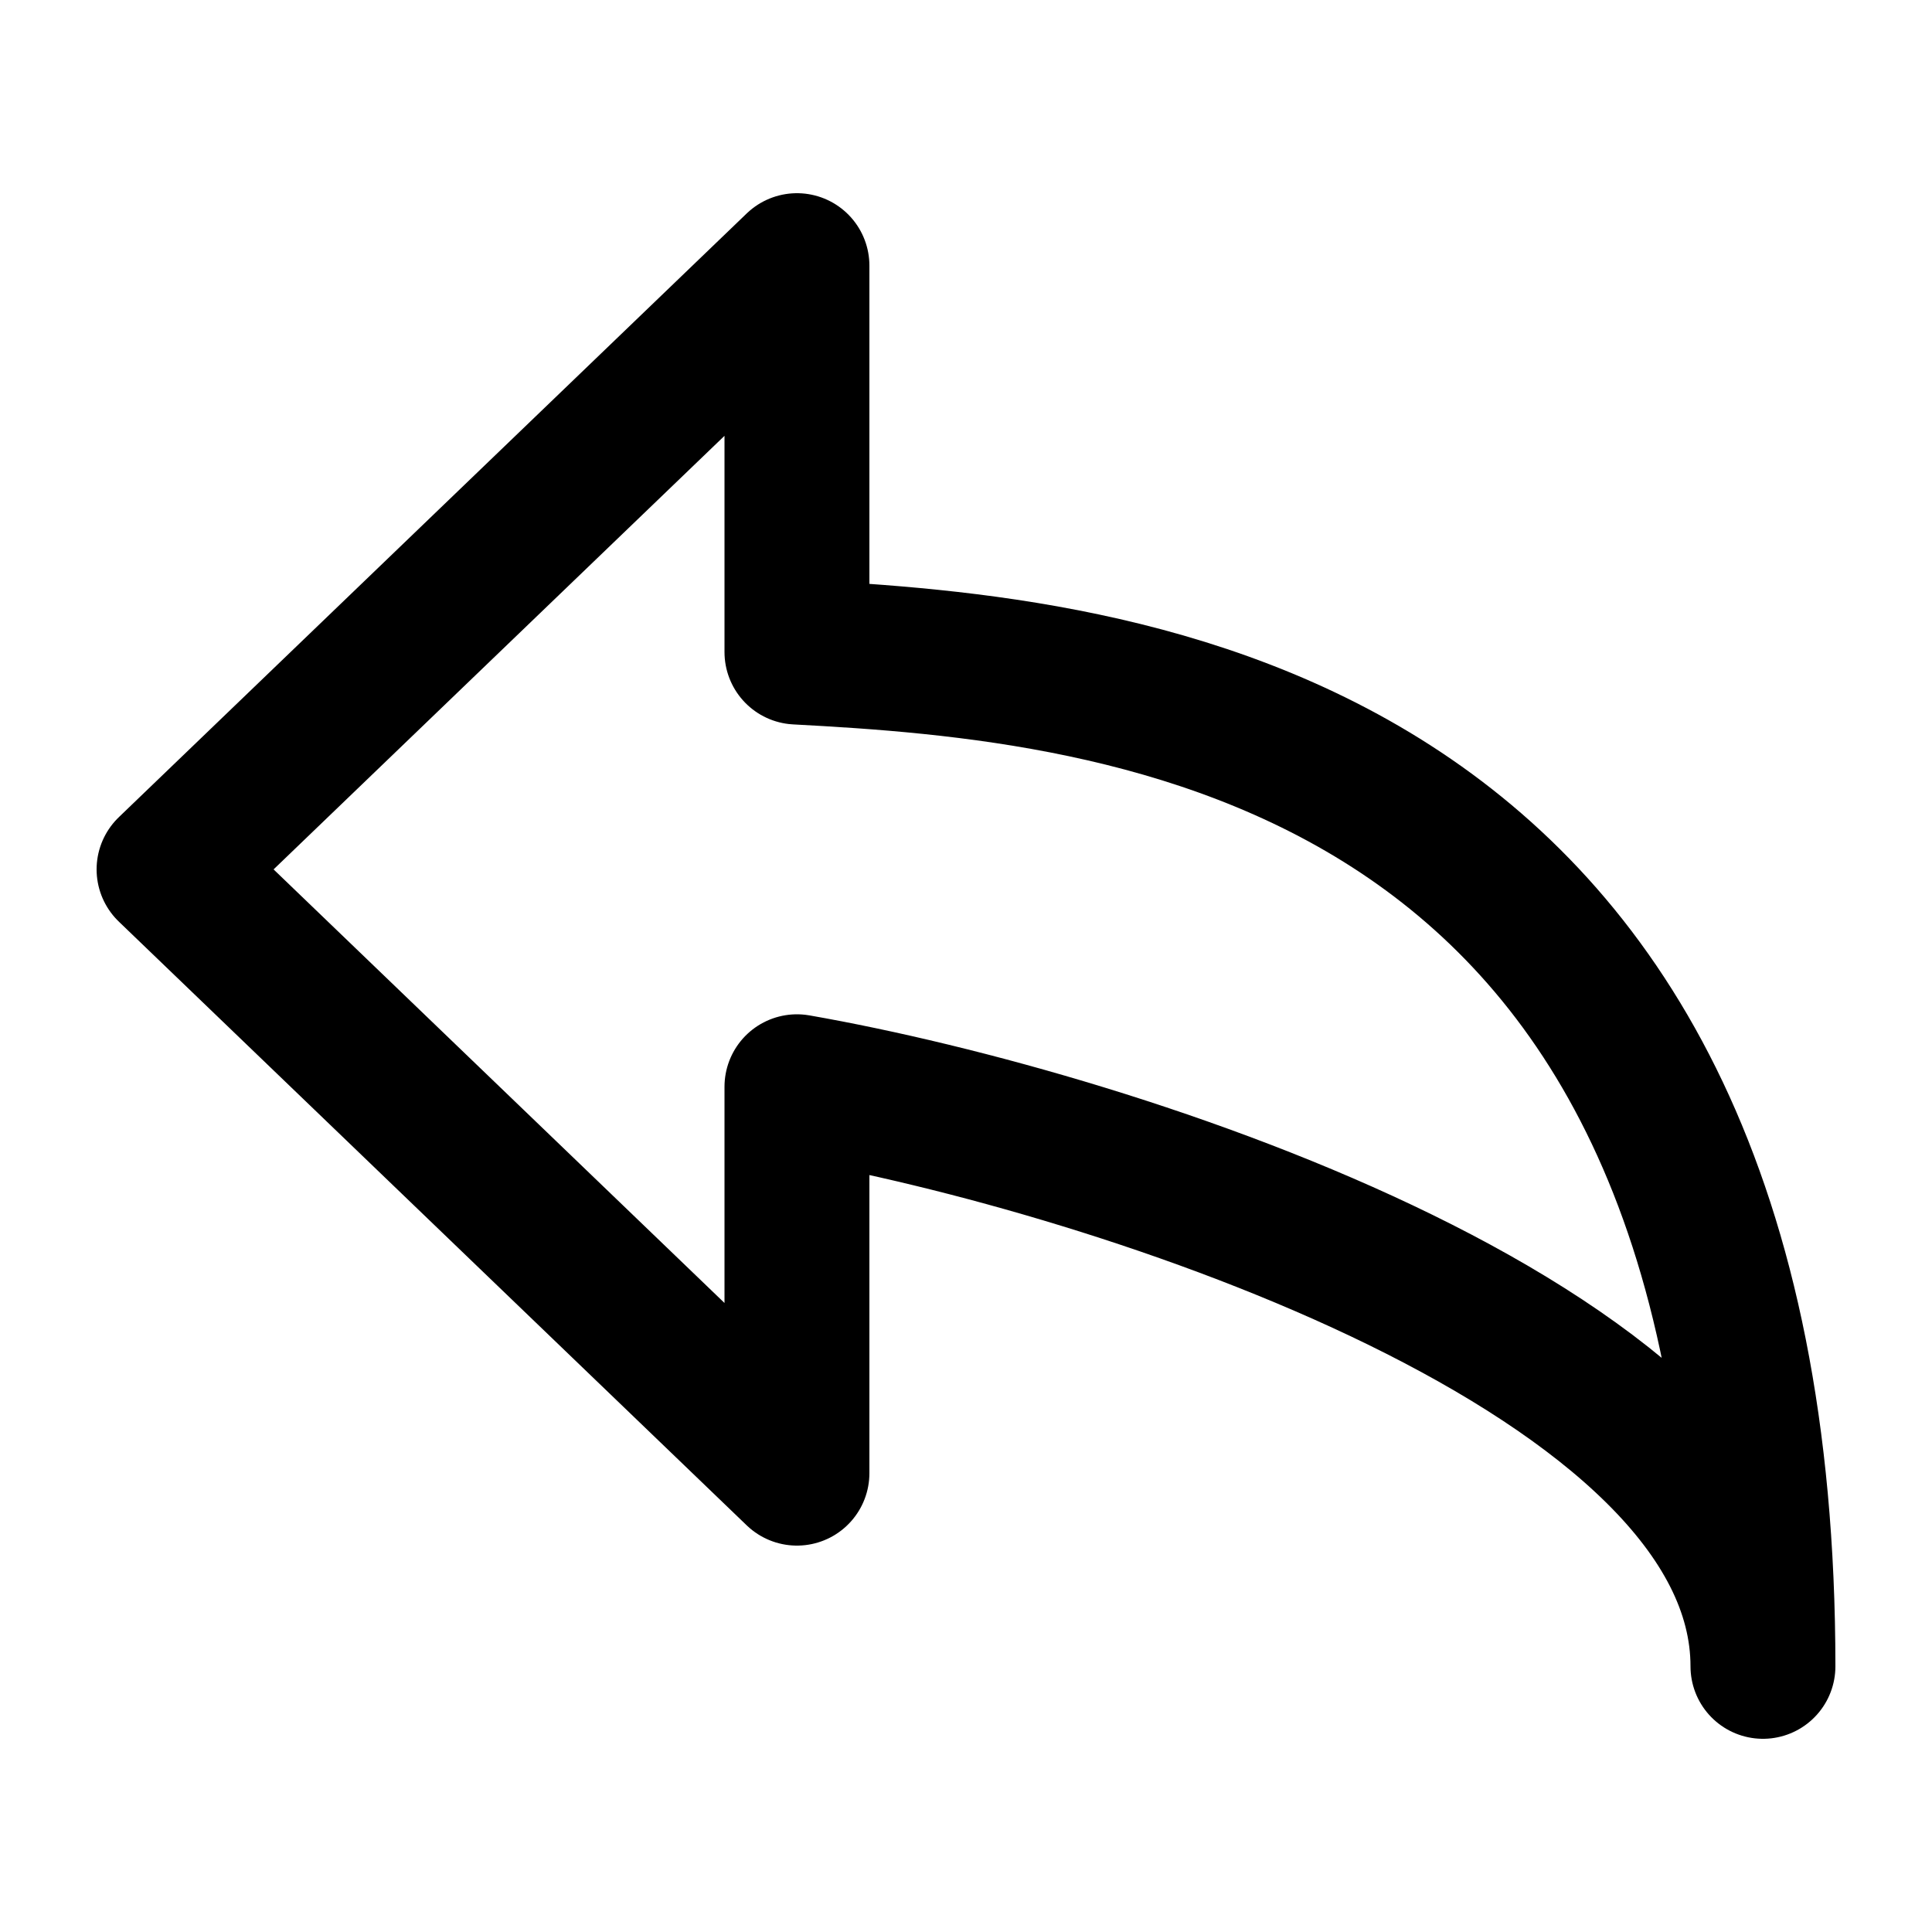 <svg width="20" height="20" viewBox="0 0 20 20" fill="none" xmlns="http://www.w3.org/2000/svg">
<path d="M8.25 2.75L1.75 9L8.25 15.25V11.25C11.583 11.833 18.25 14 18.25 17.25C18.25 7.5 11.583 6.927 8.25 6.75V2.75Z" stroke="black" stroke-width="1.5" stroke-linejoin="round"/>
</svg>
